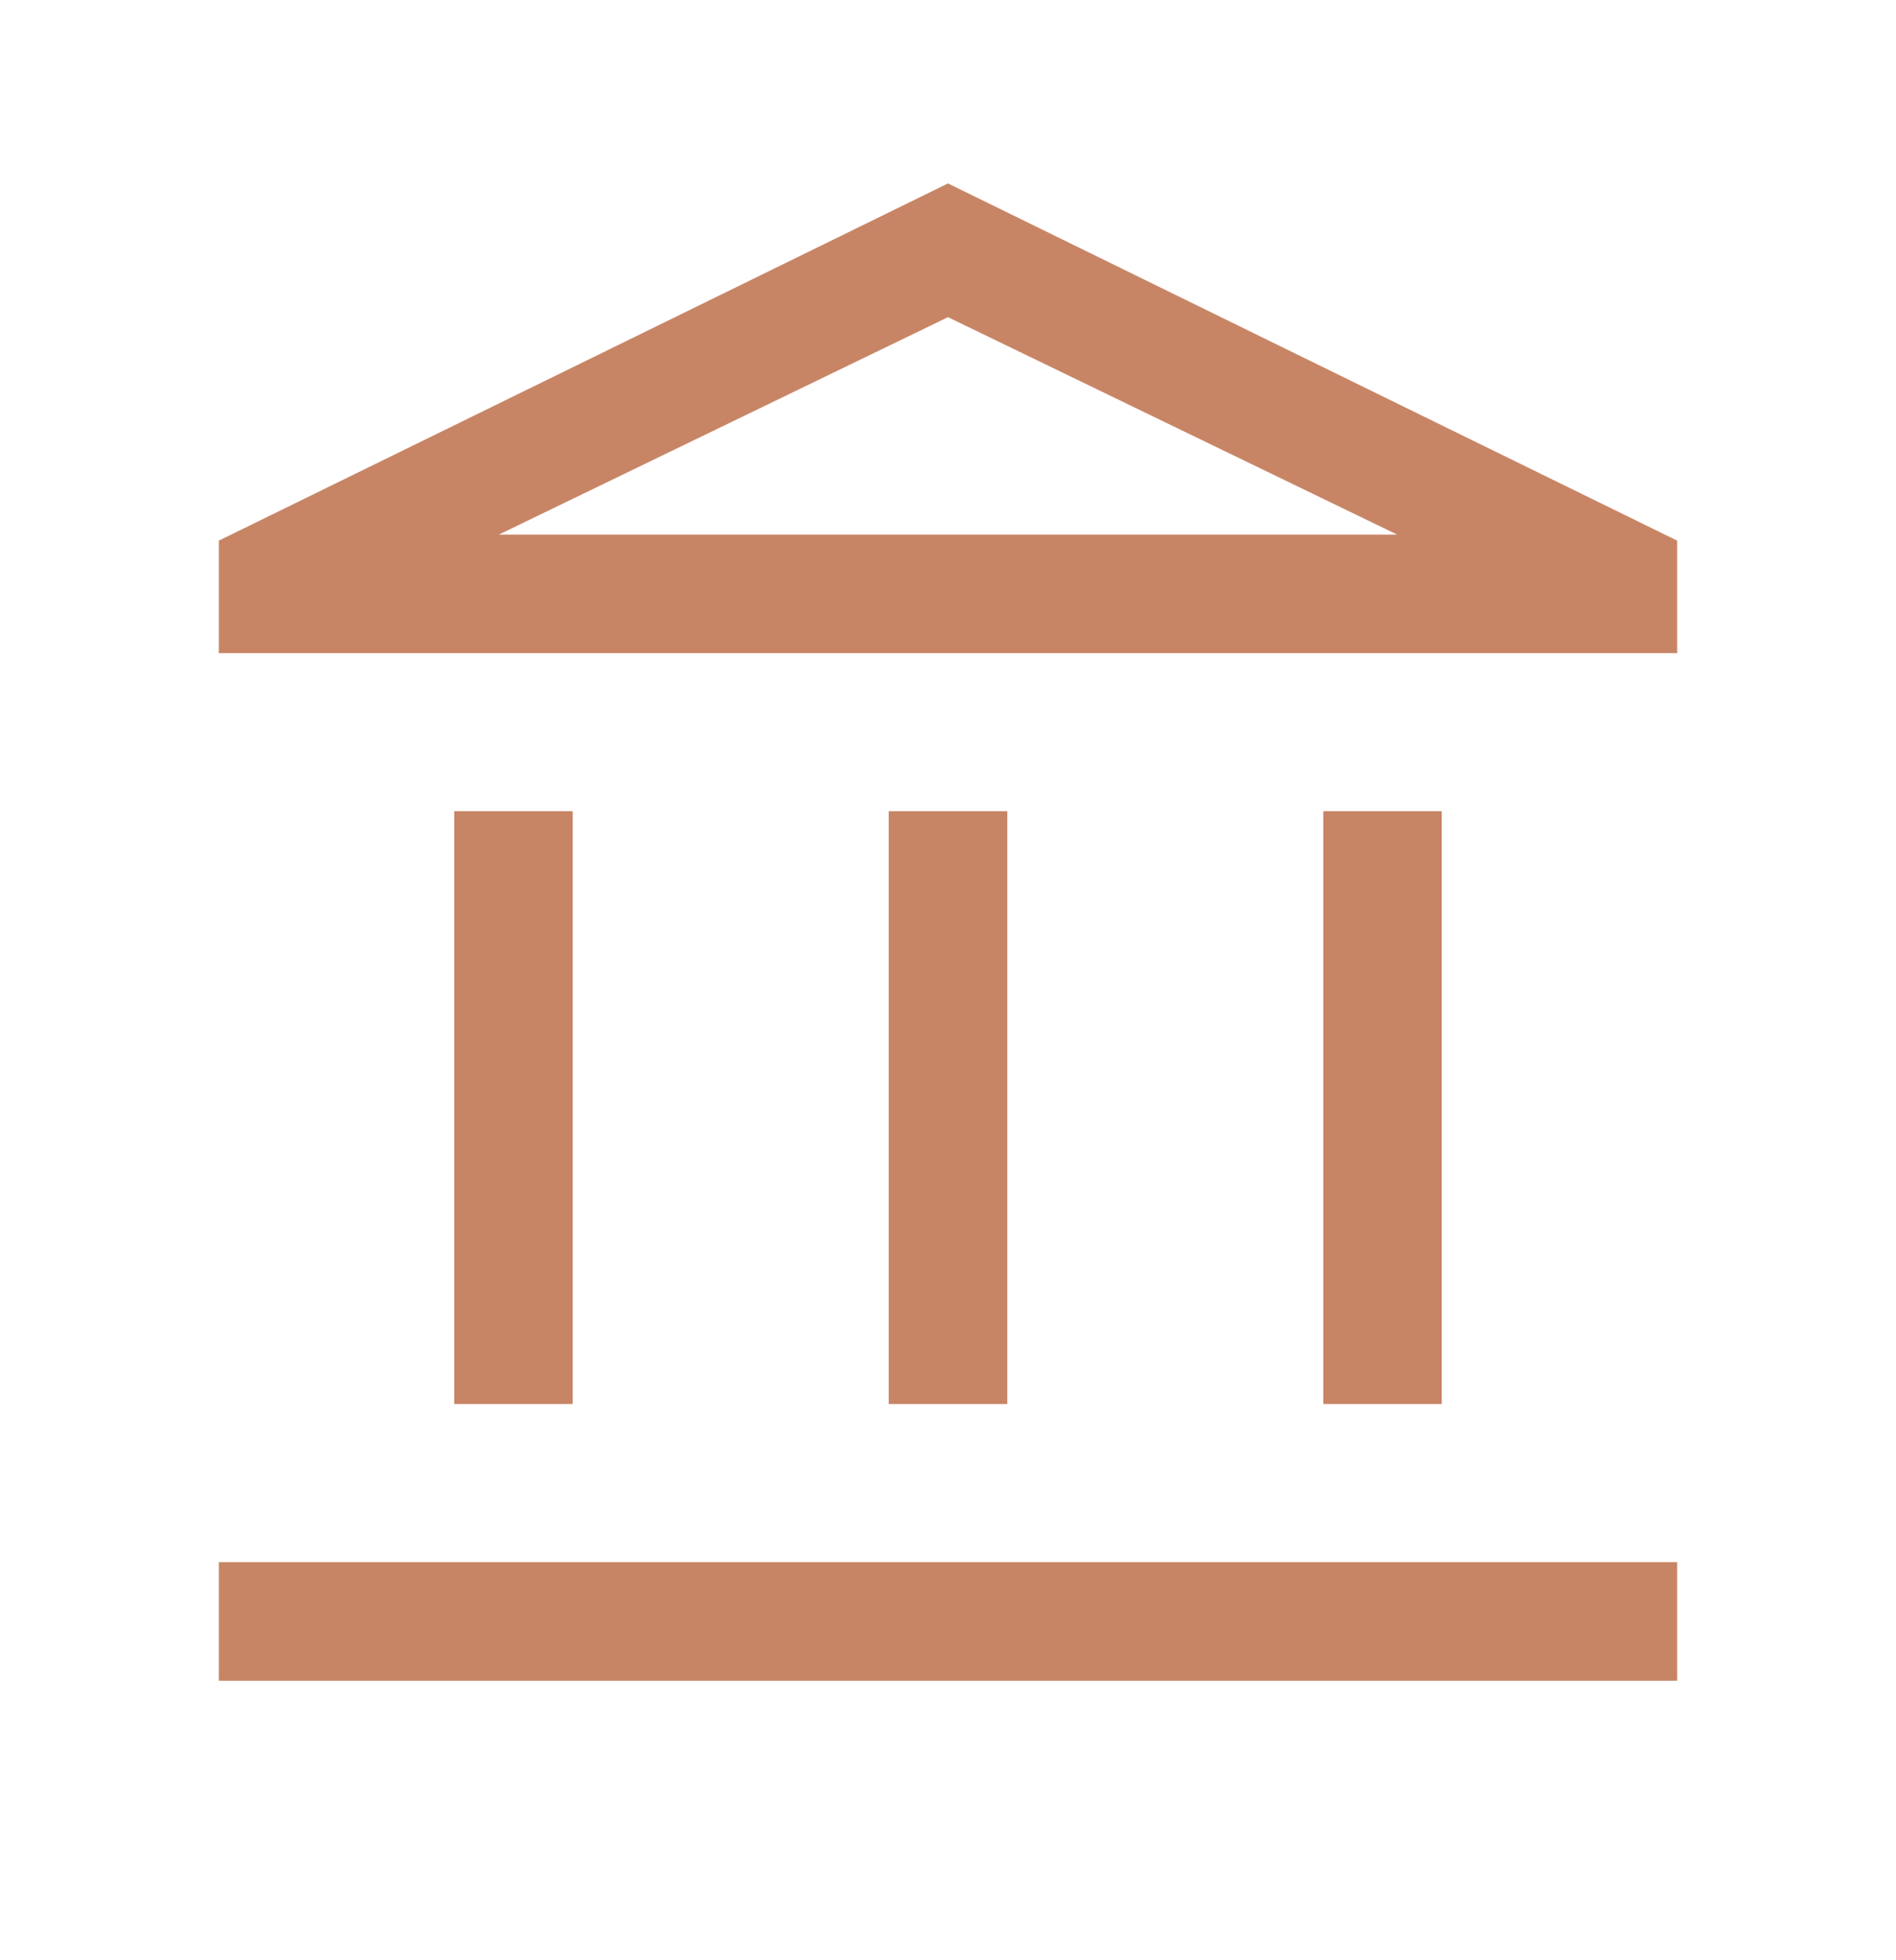 <svg width="30" height="31" viewBox="0 0 30 31" fill="none" xmlns="http://www.w3.org/2000/svg">
<mask id="mask0_20_185" style="mask-type:alpha" maskUnits="userSpaceOnUse" x="0" y="0" width="30" height="31">
<rect y="0.954" width="30" height="30" fill="#D9D9D9"/>
</mask>
<g mask="url(#mask0_20_185)">
<path d="M7.187 22.204L7.187 12.829H9.062V22.204H7.187ZM14.062 22.204L14.062 12.829H15.938L15.938 22.204H14.062ZM3.462 26.579V24.704H26.538V26.579H3.462ZM20.938 22.204V12.829H22.812V22.204H20.938ZM3.462 10.329V8.55L15 2.901L26.538 8.55V10.329L3.462 10.329ZM7.894 8.454H22.106L15 5.016L7.894 8.454Z" fill="#C88566"/>
</g>
</svg>
